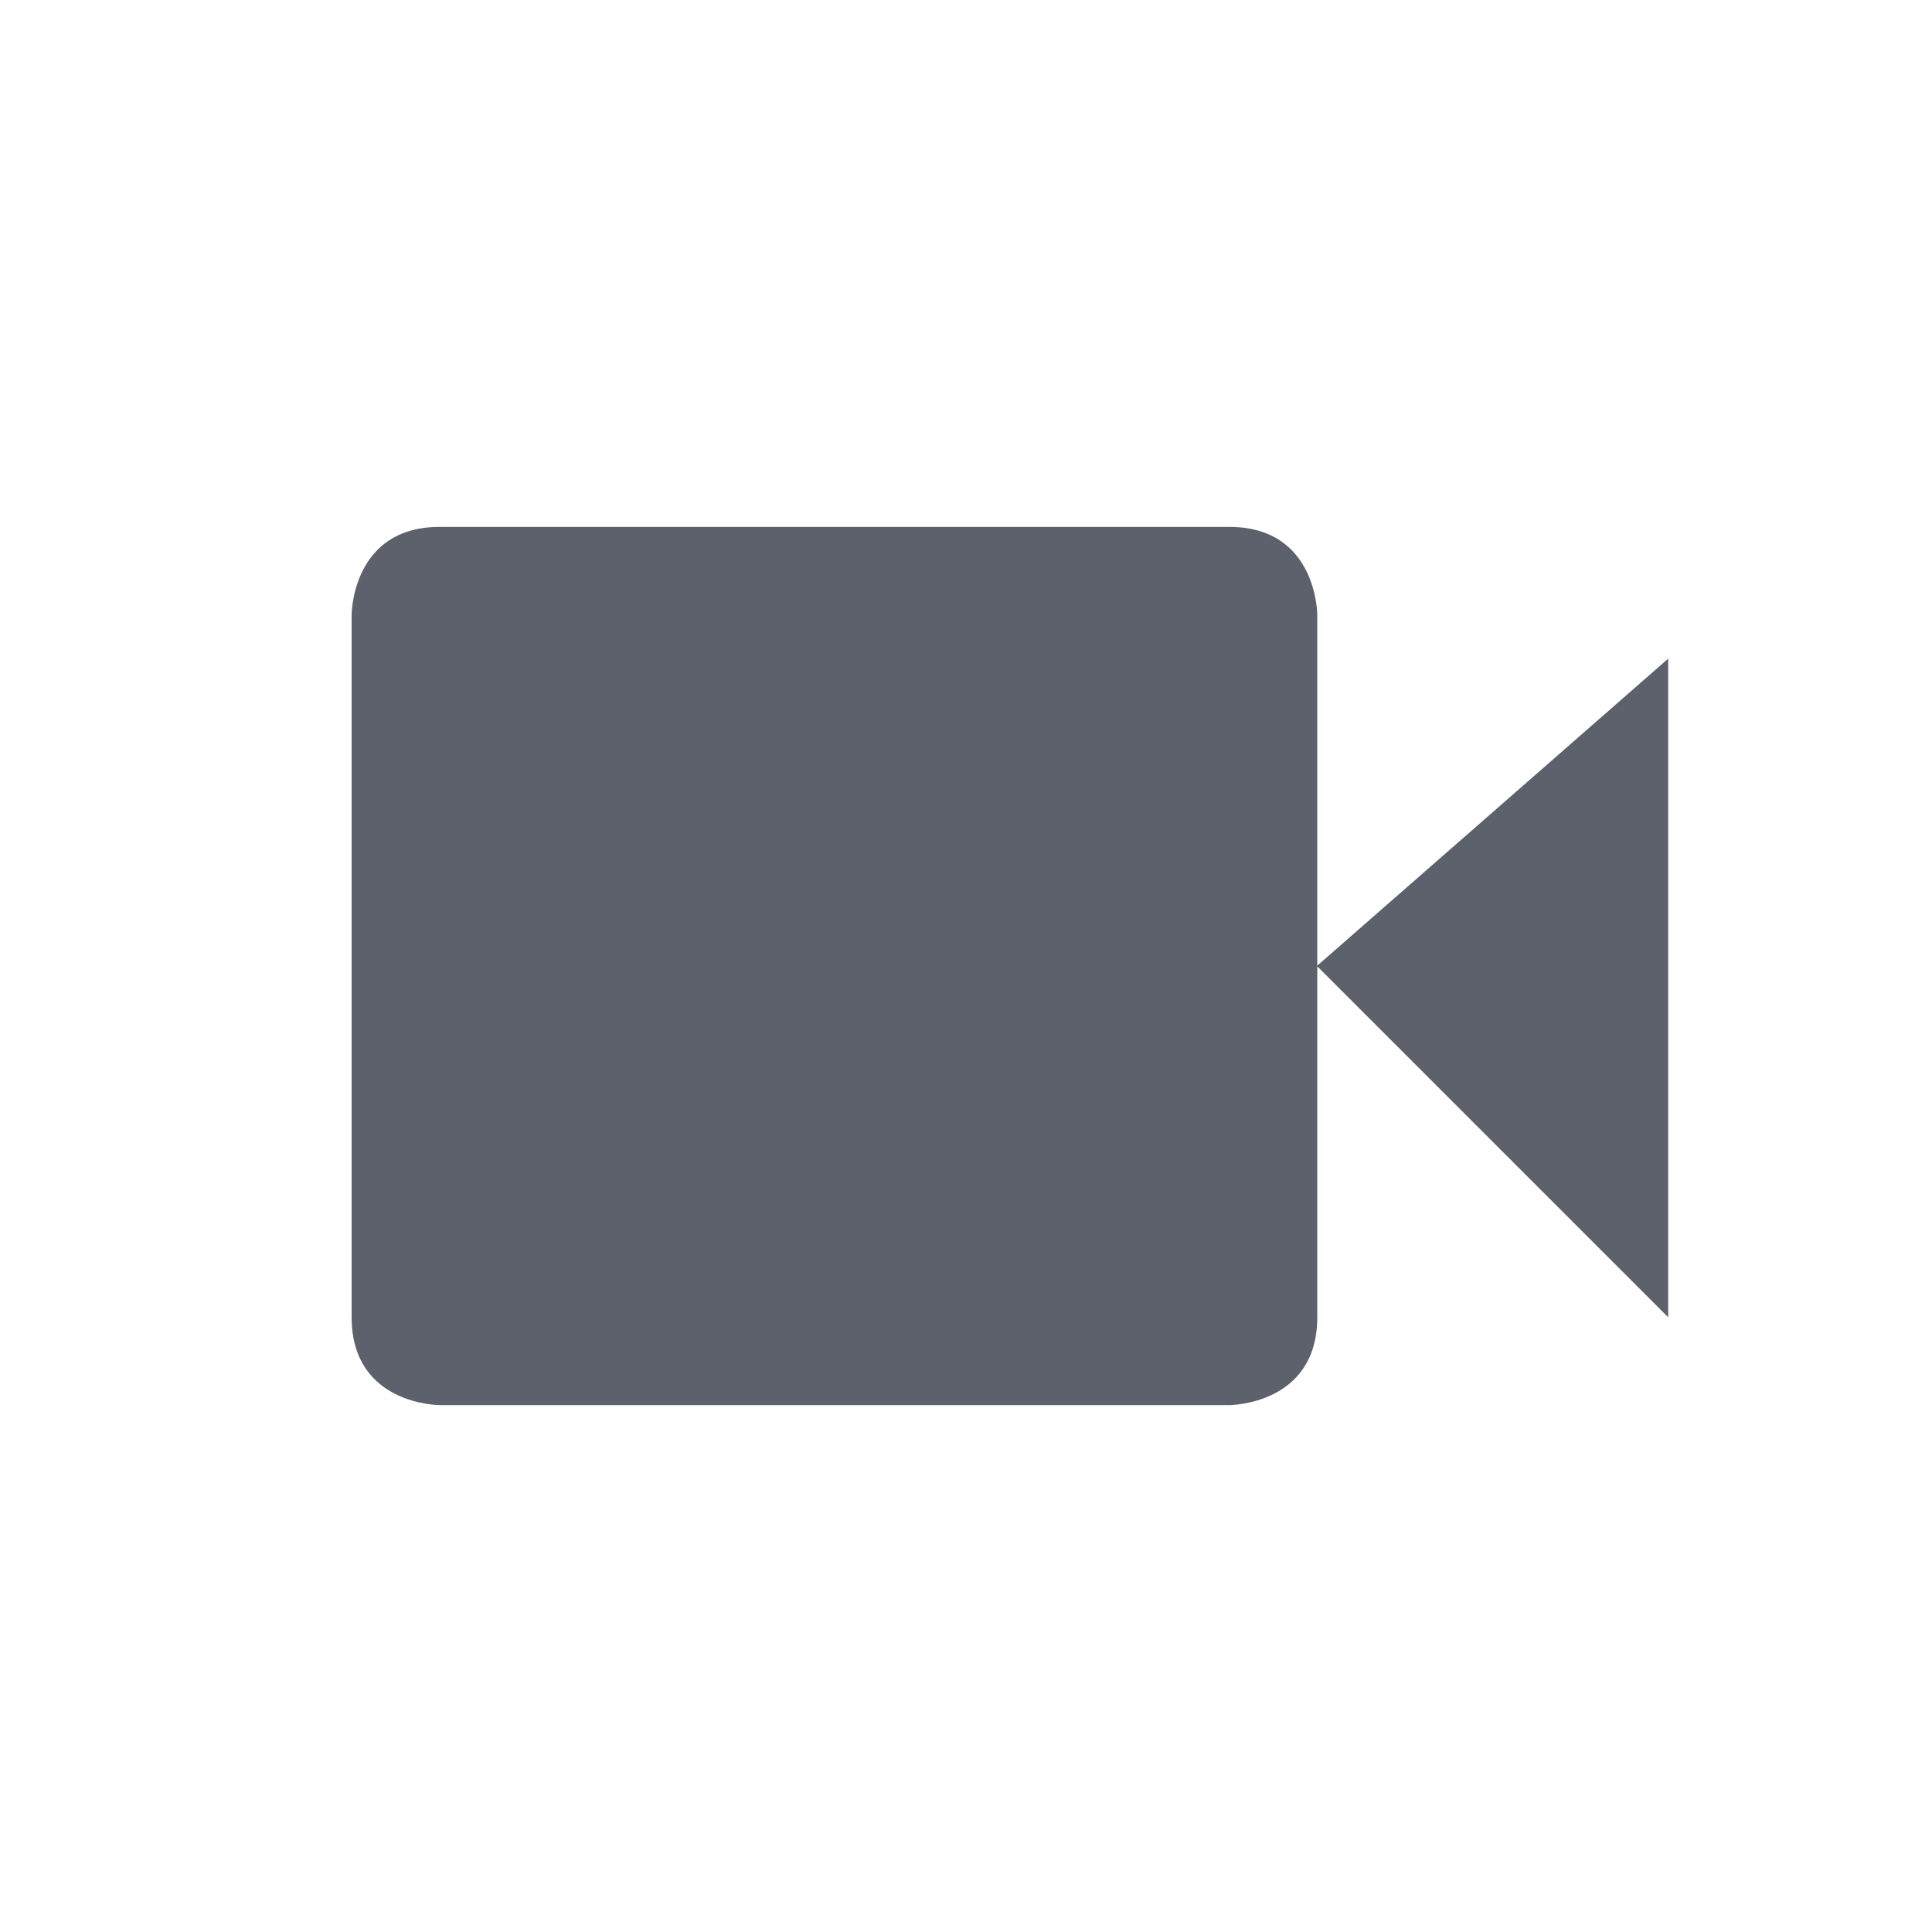 <svg height="22" viewBox="0 0 22 22" width="22" xmlns="http://www.w3.org/2000/svg"><path d="m2 3c-.996.003-.996 1-.996 1v8c0 1 1 1 1 1h8.996s1 0 1-1v-3.996l3.996 3.996v-7.5l-3.996 3.496v-3.996s0-1-1-1h-8.996z" fill="#5c616c" transform="translate(3 3)"/></svg>